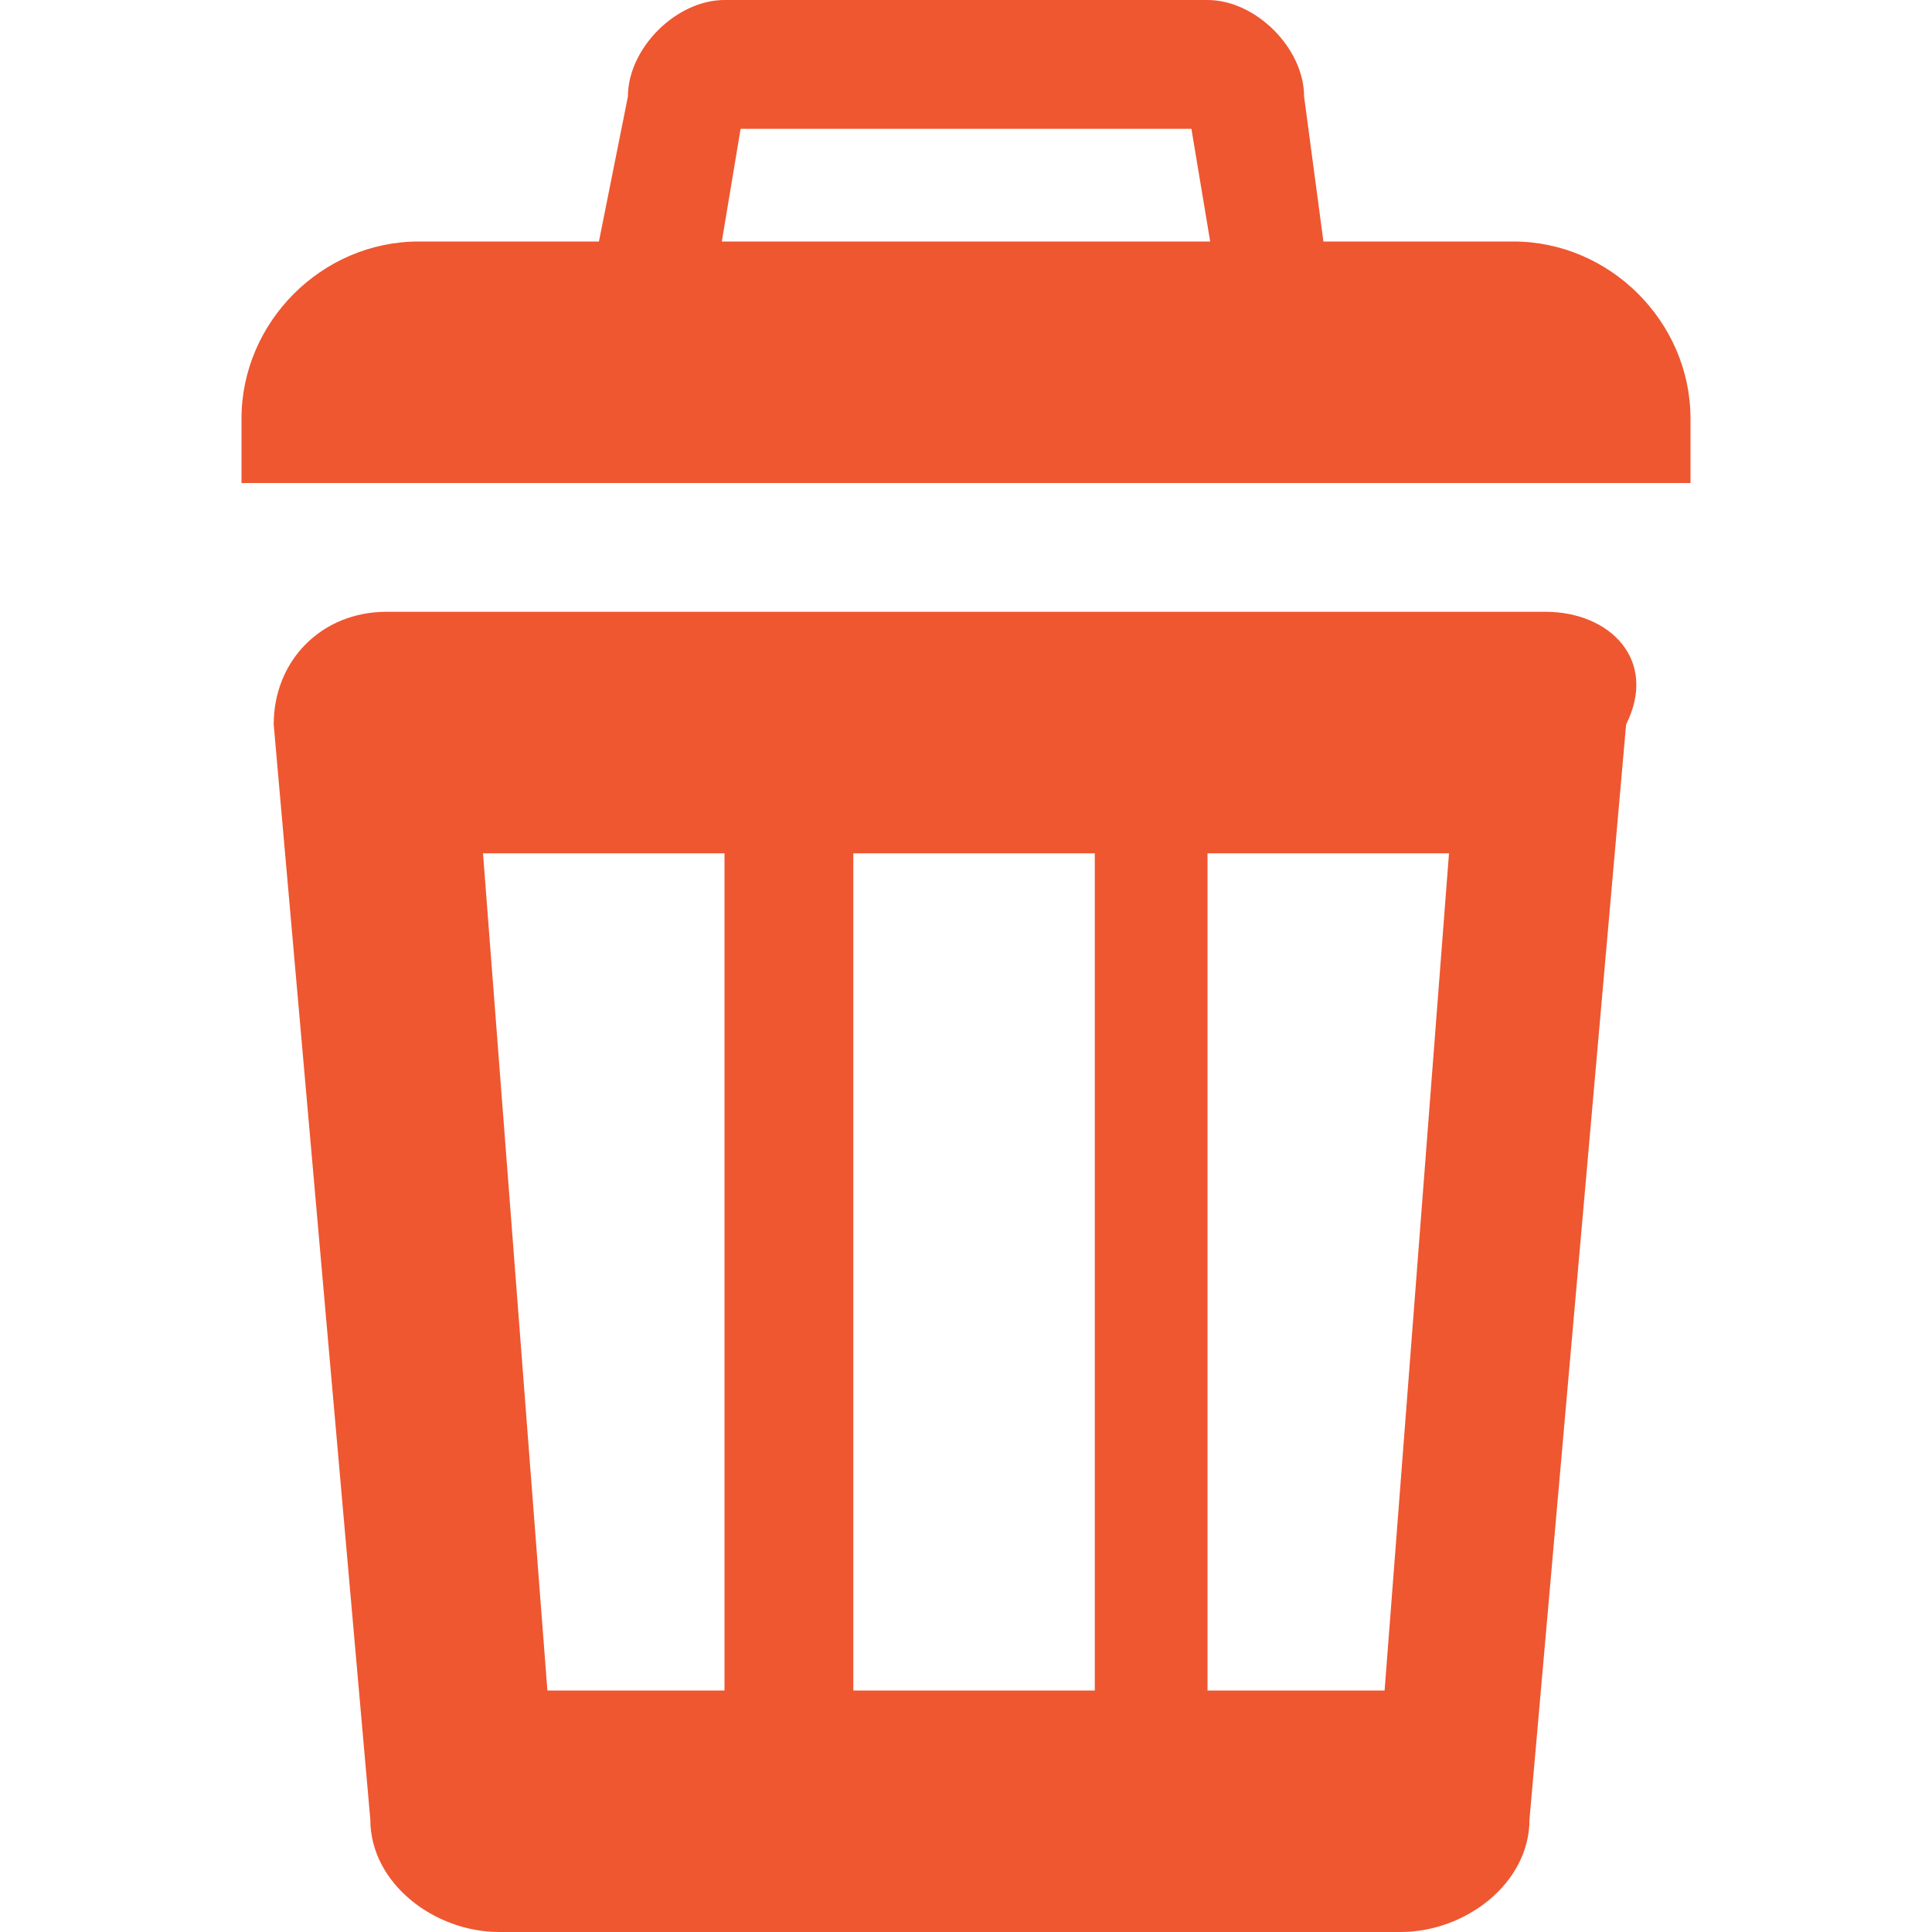 <?xml version="1.0" standalone="no"?><!DOCTYPE svg PUBLIC "-//W3C//DTD SVG 1.1//EN" "http://www.w3.org/Graphics/SVG/1.1/DTD/svg11.dtd"><svg class="icon" width="48px" height="48.00px" viewBox="0 0 1024 1024" version="1.1" xmlns="http://www.w3.org/2000/svg"><path d="M802.133 128H221.867c-51.2 0-93.867 42.667-93.867 93.867V256h768v-34.133c0-51.2-42.667-93.867-93.867-93.867zM631.467 68.267l17.066 102.4H375.467l17.066-102.4h238.934zM640 0H384c-25.6 0-51.2 25.6-51.2 51.2l-25.6 128c0 25.6 17.067 51.2 42.667 51.2H665.6c25.6 0 42.667-25.6 42.667-51.2L691.2 51.2C691.2 25.6 665.6 0 640 0z m179.2 324.267H204.8c-34.133 0-59.733 25.6-59.733 59.733l51.2 580.267c0 34.133 34.133 59.733 68.266 59.733H742.4c34.133 0 68.267-25.6 68.267-59.733L861.867 384c17.066-34.133-8.534-59.733-42.667-59.733zM384 896h-93.867L256 452.267h128V896z m196.267 0h-128V452.267h128V896z m153.6 0H640V452.267h128L733.867 896z" fill="#EE5730" /></svg>